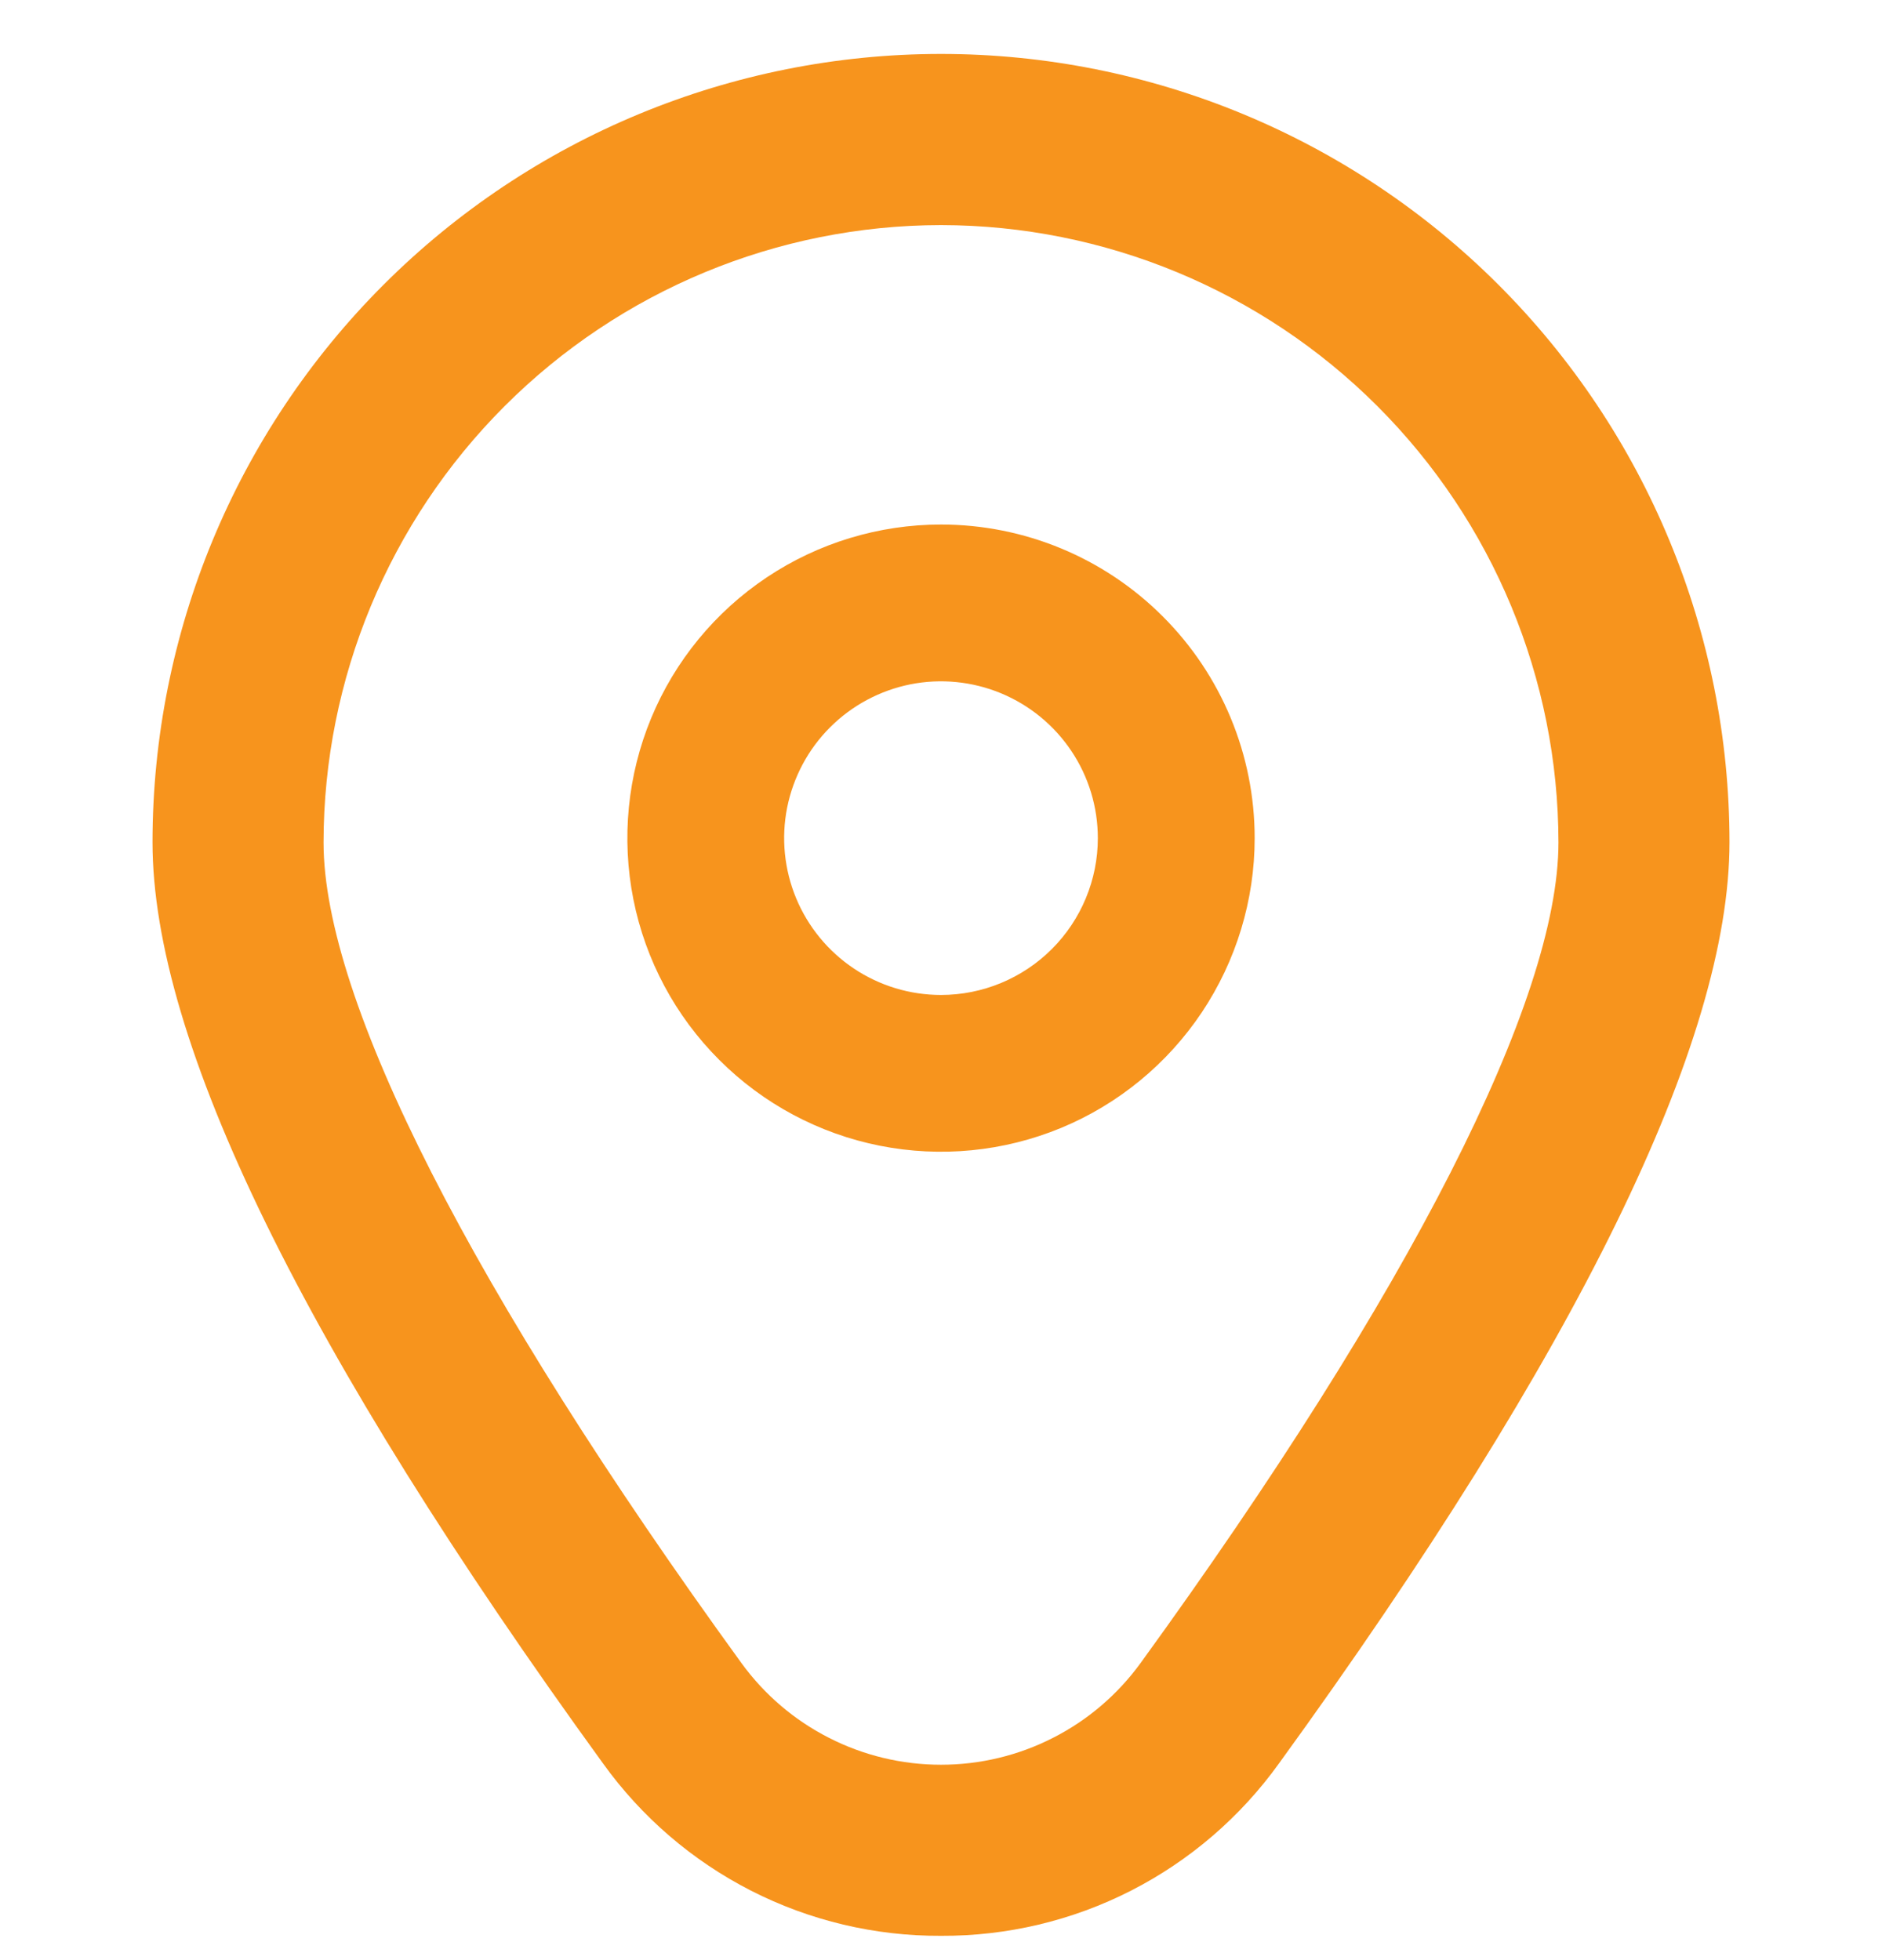 <svg width="24" height="25" viewBox="0 0 24 25" fill="none" xmlns="http://www.w3.org/2000/svg">
<g id="Outline" clip-path="url(#clip0_69_129)">
<path id="Vector" d="M12 6.69C11.209 6.69 10.435 6.925 9.778 7.364C9.12 7.804 8.607 8.428 8.304 9.159C8.002 9.89 7.923 10.694 8.077 11.47C8.231 12.246 8.612 12.959 9.172 13.518C9.731 14.078 10.444 14.459 11.22 14.613C11.996 14.767 12.8 14.688 13.531 14.386C14.262 14.083 14.886 13.57 15.326 12.912C15.765 12.254 16 11.481 16 10.69C16 9.629 15.579 8.612 14.828 7.862C14.078 7.111 13.061 6.69 12 6.69ZM12 12.69C11.604 12.69 11.218 12.573 10.889 12.353C10.56 12.133 10.304 11.821 10.152 11.455C10.001 11.09 9.961 10.688 10.038 10.3C10.116 9.912 10.306 9.555 10.586 9.276C10.866 8.996 11.222 8.806 11.61 8.728C11.998 8.651 12.4 8.691 12.765 8.842C13.131 8.994 13.443 9.25 13.663 9.579C13.883 9.908 14 10.294 14 10.69C14 11.22 13.789 11.729 13.414 12.104C13.039 12.479 12.53 12.69 12 12.69Z" fill="#f7941d"/>
<path id="Vector_2" d="M12 24.69C11.158 24.694 10.327 24.497 9.577 24.114C8.827 23.731 8.18 23.174 7.689 22.49C3.878 17.233 1.945 13.281 1.945 10.743C1.945 8.076 3.004 5.519 4.89 3.633C6.776 1.747 9.333 0.688 12 0.688C14.667 0.688 17.224 1.747 19.11 3.633C20.996 5.519 22.055 8.076 22.055 10.743C22.055 13.281 20.122 17.233 16.311 22.49C15.82 23.174 15.173 23.731 14.423 24.114C13.673 24.497 12.842 24.694 12 24.69ZM12 2.871C9.912 2.873 7.911 3.704 6.435 5.18C4.959 6.656 4.128 8.657 4.126 10.745C4.126 12.755 6.019 16.472 9.455 21.211C9.747 21.613 10.129 21.94 10.572 22.165C11.014 22.391 11.504 22.508 12 22.508C12.497 22.508 12.986 22.391 13.428 22.165C13.871 21.94 14.253 21.613 14.545 21.211C17.981 16.472 19.874 12.755 19.874 10.745C19.872 8.657 19.041 6.656 17.565 5.18C16.089 3.704 14.088 2.873 12 2.871Z" fill="#f7941d"/>
</g>
<defs>
<clipPath id="clip0_69_129">
<rect width="24" height="24" fill="white" transform="translate(0 0.69)"/>
</clipPath>
</defs>
</svg>
